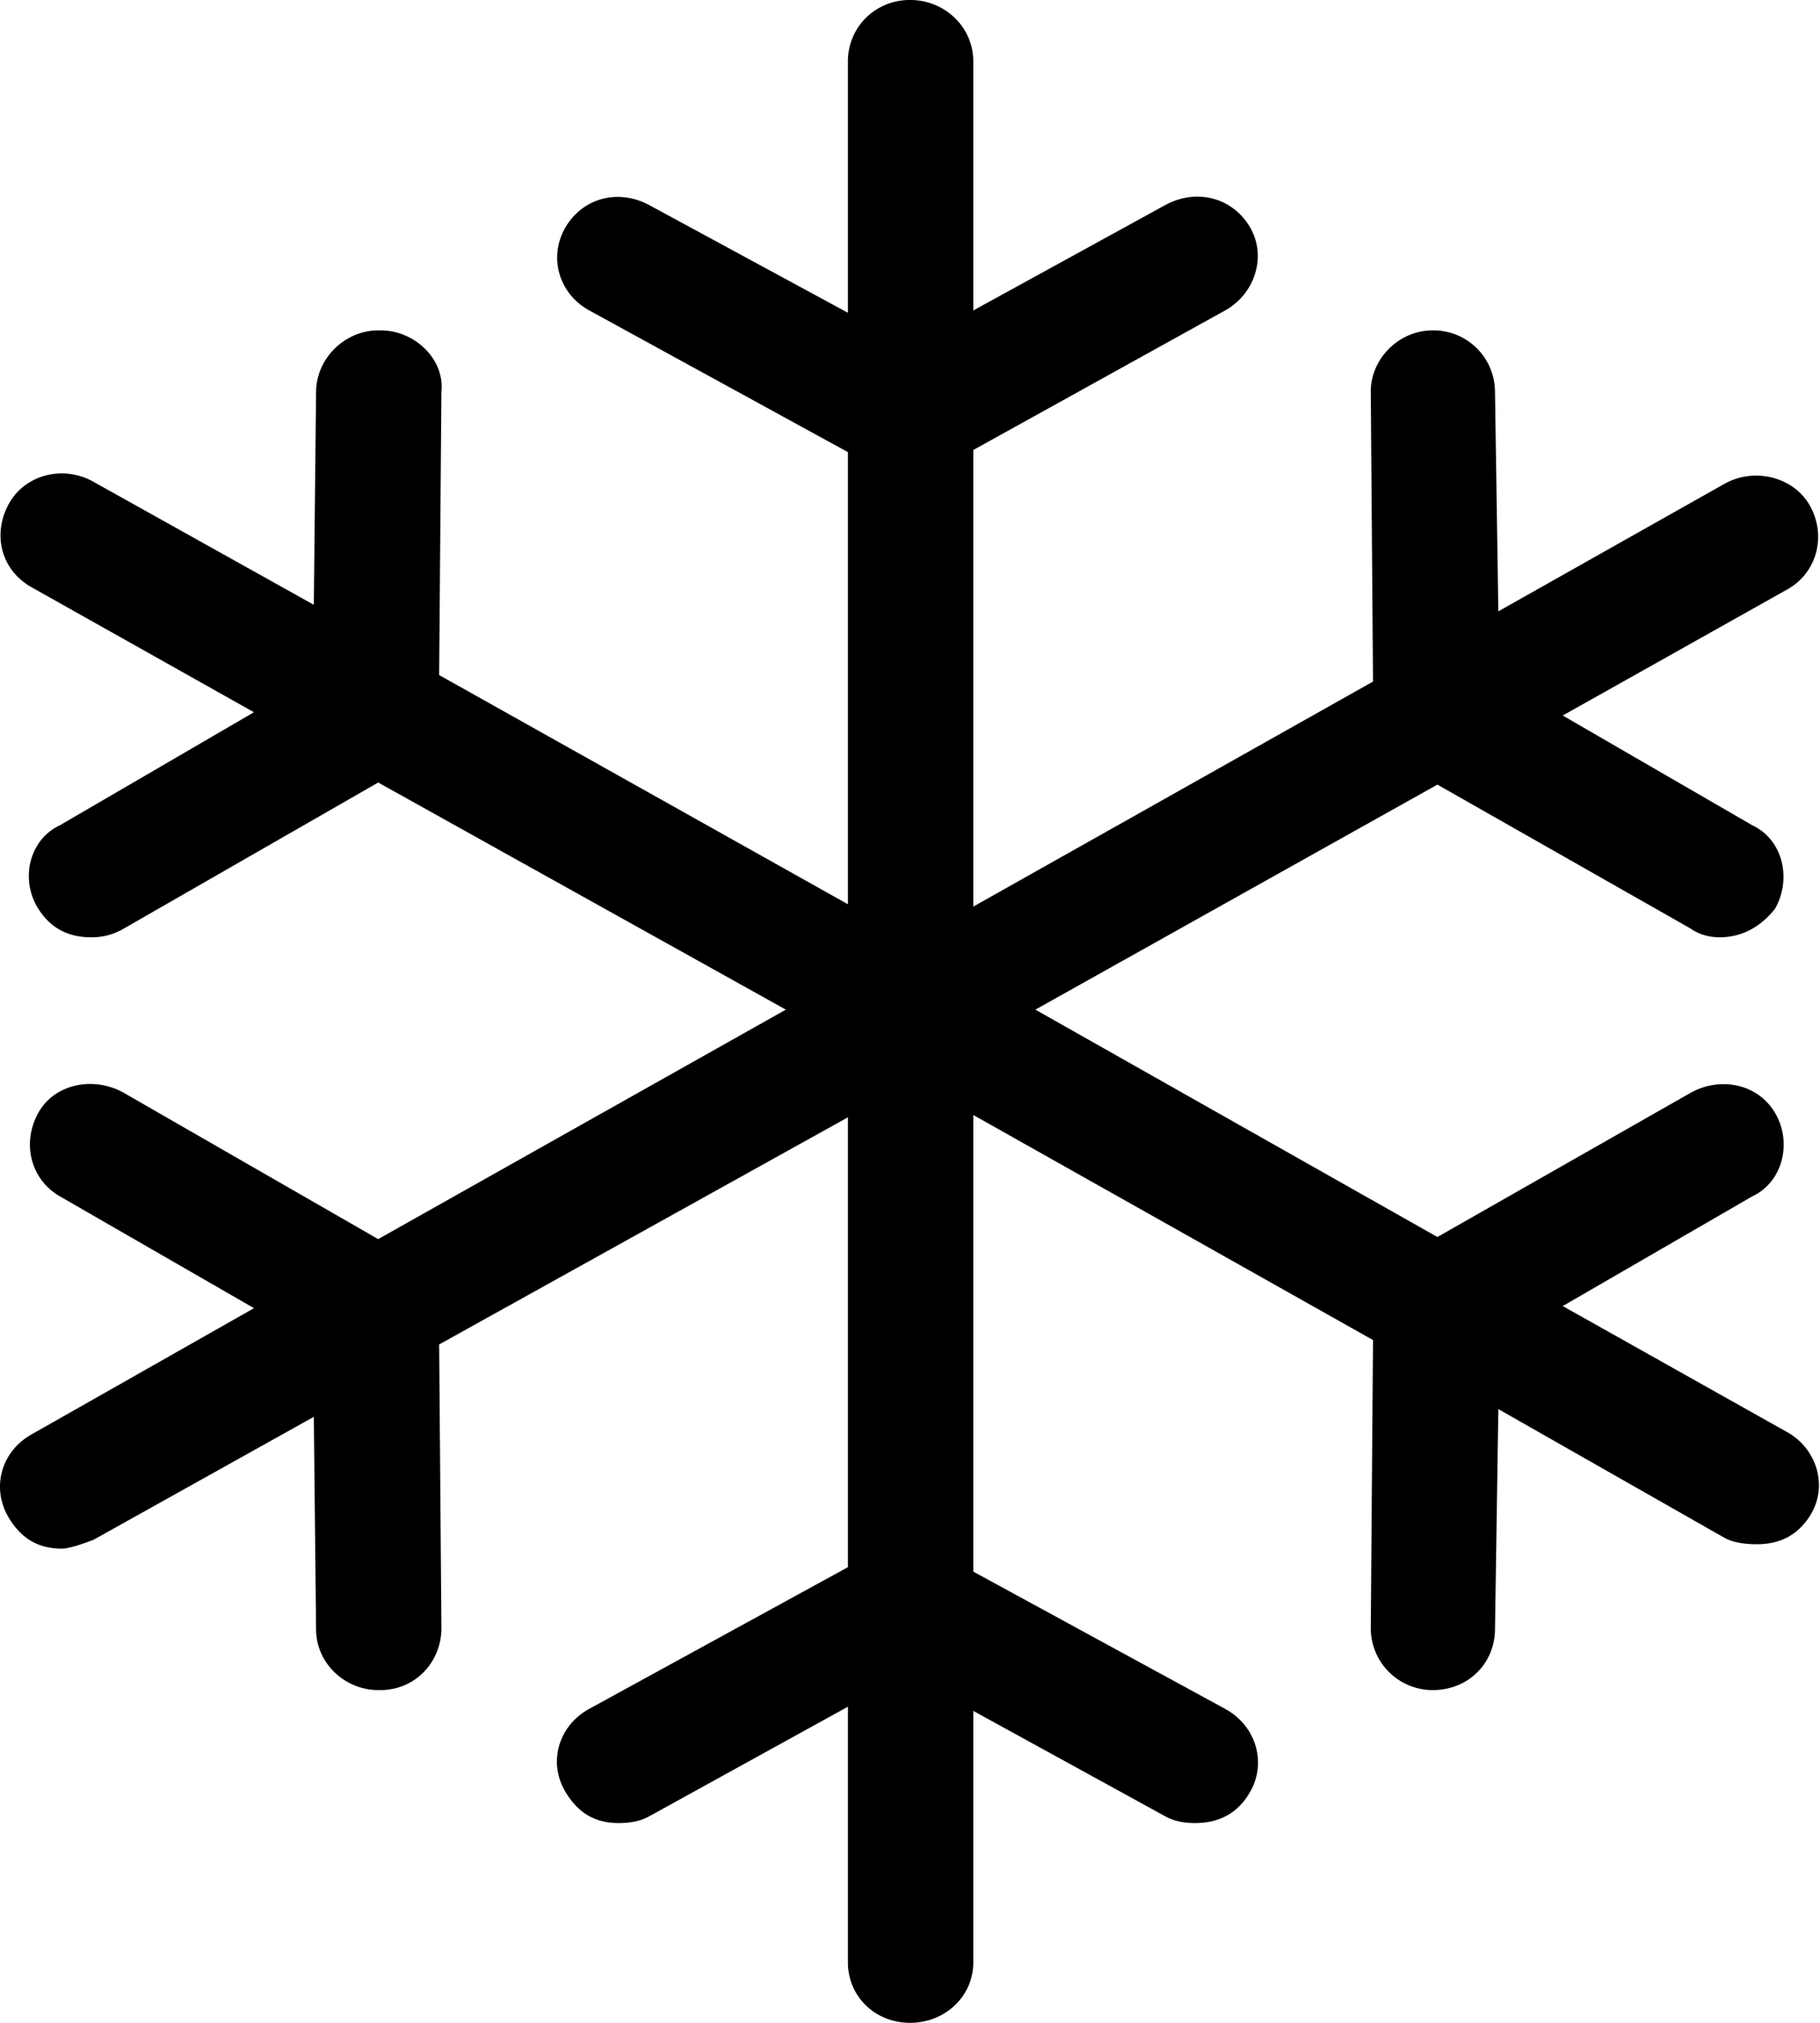 <svg xmlns="http://www.w3.org/2000/svg" xmlns:xlink="http://www.w3.org/1999/xlink" width="45" height="50" viewBox="0 0 45 50"><defs><path id="mqzha" d="M1416.195 695.403l-5.556-3.12 4.69-2.714c.755-.353.988-1.337.56-2.06-.437-.741-1.38-.898-2.095-.493l-6.254 3.56-9.94-5.62 9.94-5.562 6.254 3.554c.195.139.446.22.726.22.53 0 1.005-.244 1.368-.706.419-.735.196-1.708-.559-2.061l-4.69-2.715 5.556-3.119c.724-.405.973-1.314.559-2.06-.396-.718-1.376-.967-2.123-.544l-5.584 3.148-.083-5.429a1.522 1.522 0 0 0-1.536-1.516c-.865 0-1.542.73-1.535 1.516l.055 7.165-9.883 5.562v-11.286l6.226-3.449c.726-.4 1.043-1.331.614-2.06-.436-.741-1.331-.961-2.094-.545l-4.746 2.605v-6.158c0-.84-.698-1.517-1.564-1.517-.865 0-1.536.677-1.536 1.517v6.215l-4.913-2.662c-.766-.41-1.637-.179-2.067.544-.436.741-.165 1.65.586 2.061l6.394 3.502v11.175l-10.107-5.665.056-7.004c.084-.787-.642-1.516-1.507-1.516h-.056c-.81 0-1.527.677-1.536 1.516l-.056 5.267-5.444-3.038c-.76-.429-1.698-.174-2.094.538-.415.752-.2 1.638.558 2.066l5.5 3.09-4.802 2.796c-.753.353-.989 1.337-.53 2.06.295.47.725.707 1.312.707.307 0 .562-.076.81-.22l6.282-3.606 10.079 5.614-10.08 5.672-6.282-3.612c-.754-.428-1.726-.225-2.121.492-.415.747-.19 1.644.53 2.061l4.803 2.766-5.5 3.12c-.758.428-1.003 1.331-.56 2.066.31.51.727.758 1.313.758.14 0 .418-.081.782-.22l5.444-3.038.056 5.267c.009.839.726 1.487 1.536 1.487h.056c.865 0 1.514-.7 1.507-1.545l-.056-6.998 10.107-5.614v11.119l-6.394 3.501c-.763.417-1.03 1.325-.586 2.06.31.515.726.764 1.313.764.279 0 .536-.045.754-.167l4.913-2.709v6.32c0 .84.67 1.494 1.536 1.494s1.564-.655 1.564-1.494v-6.216l4.746 2.605c.217.122.474.167.726.167.614 0 1.067-.243 1.368-.763.424-.73.15-1.644-.614-2.06l-6.226-3.392V687.56l9.883 5.563-.055 7.107a1.53 1.53 0 0 0 1.535 1.545c.866 0 1.523-.648 1.536-1.487l.083-5.458 5.584 3.177c.216.122.503.163.81.163.587 0 1.017-.238 1.313-.707.458-.723.165-1.655-.559-2.06z"/></defs><g><g transform="translate(-1372 -660)"><use xlink:href="#mqzha"/></g></g></svg>